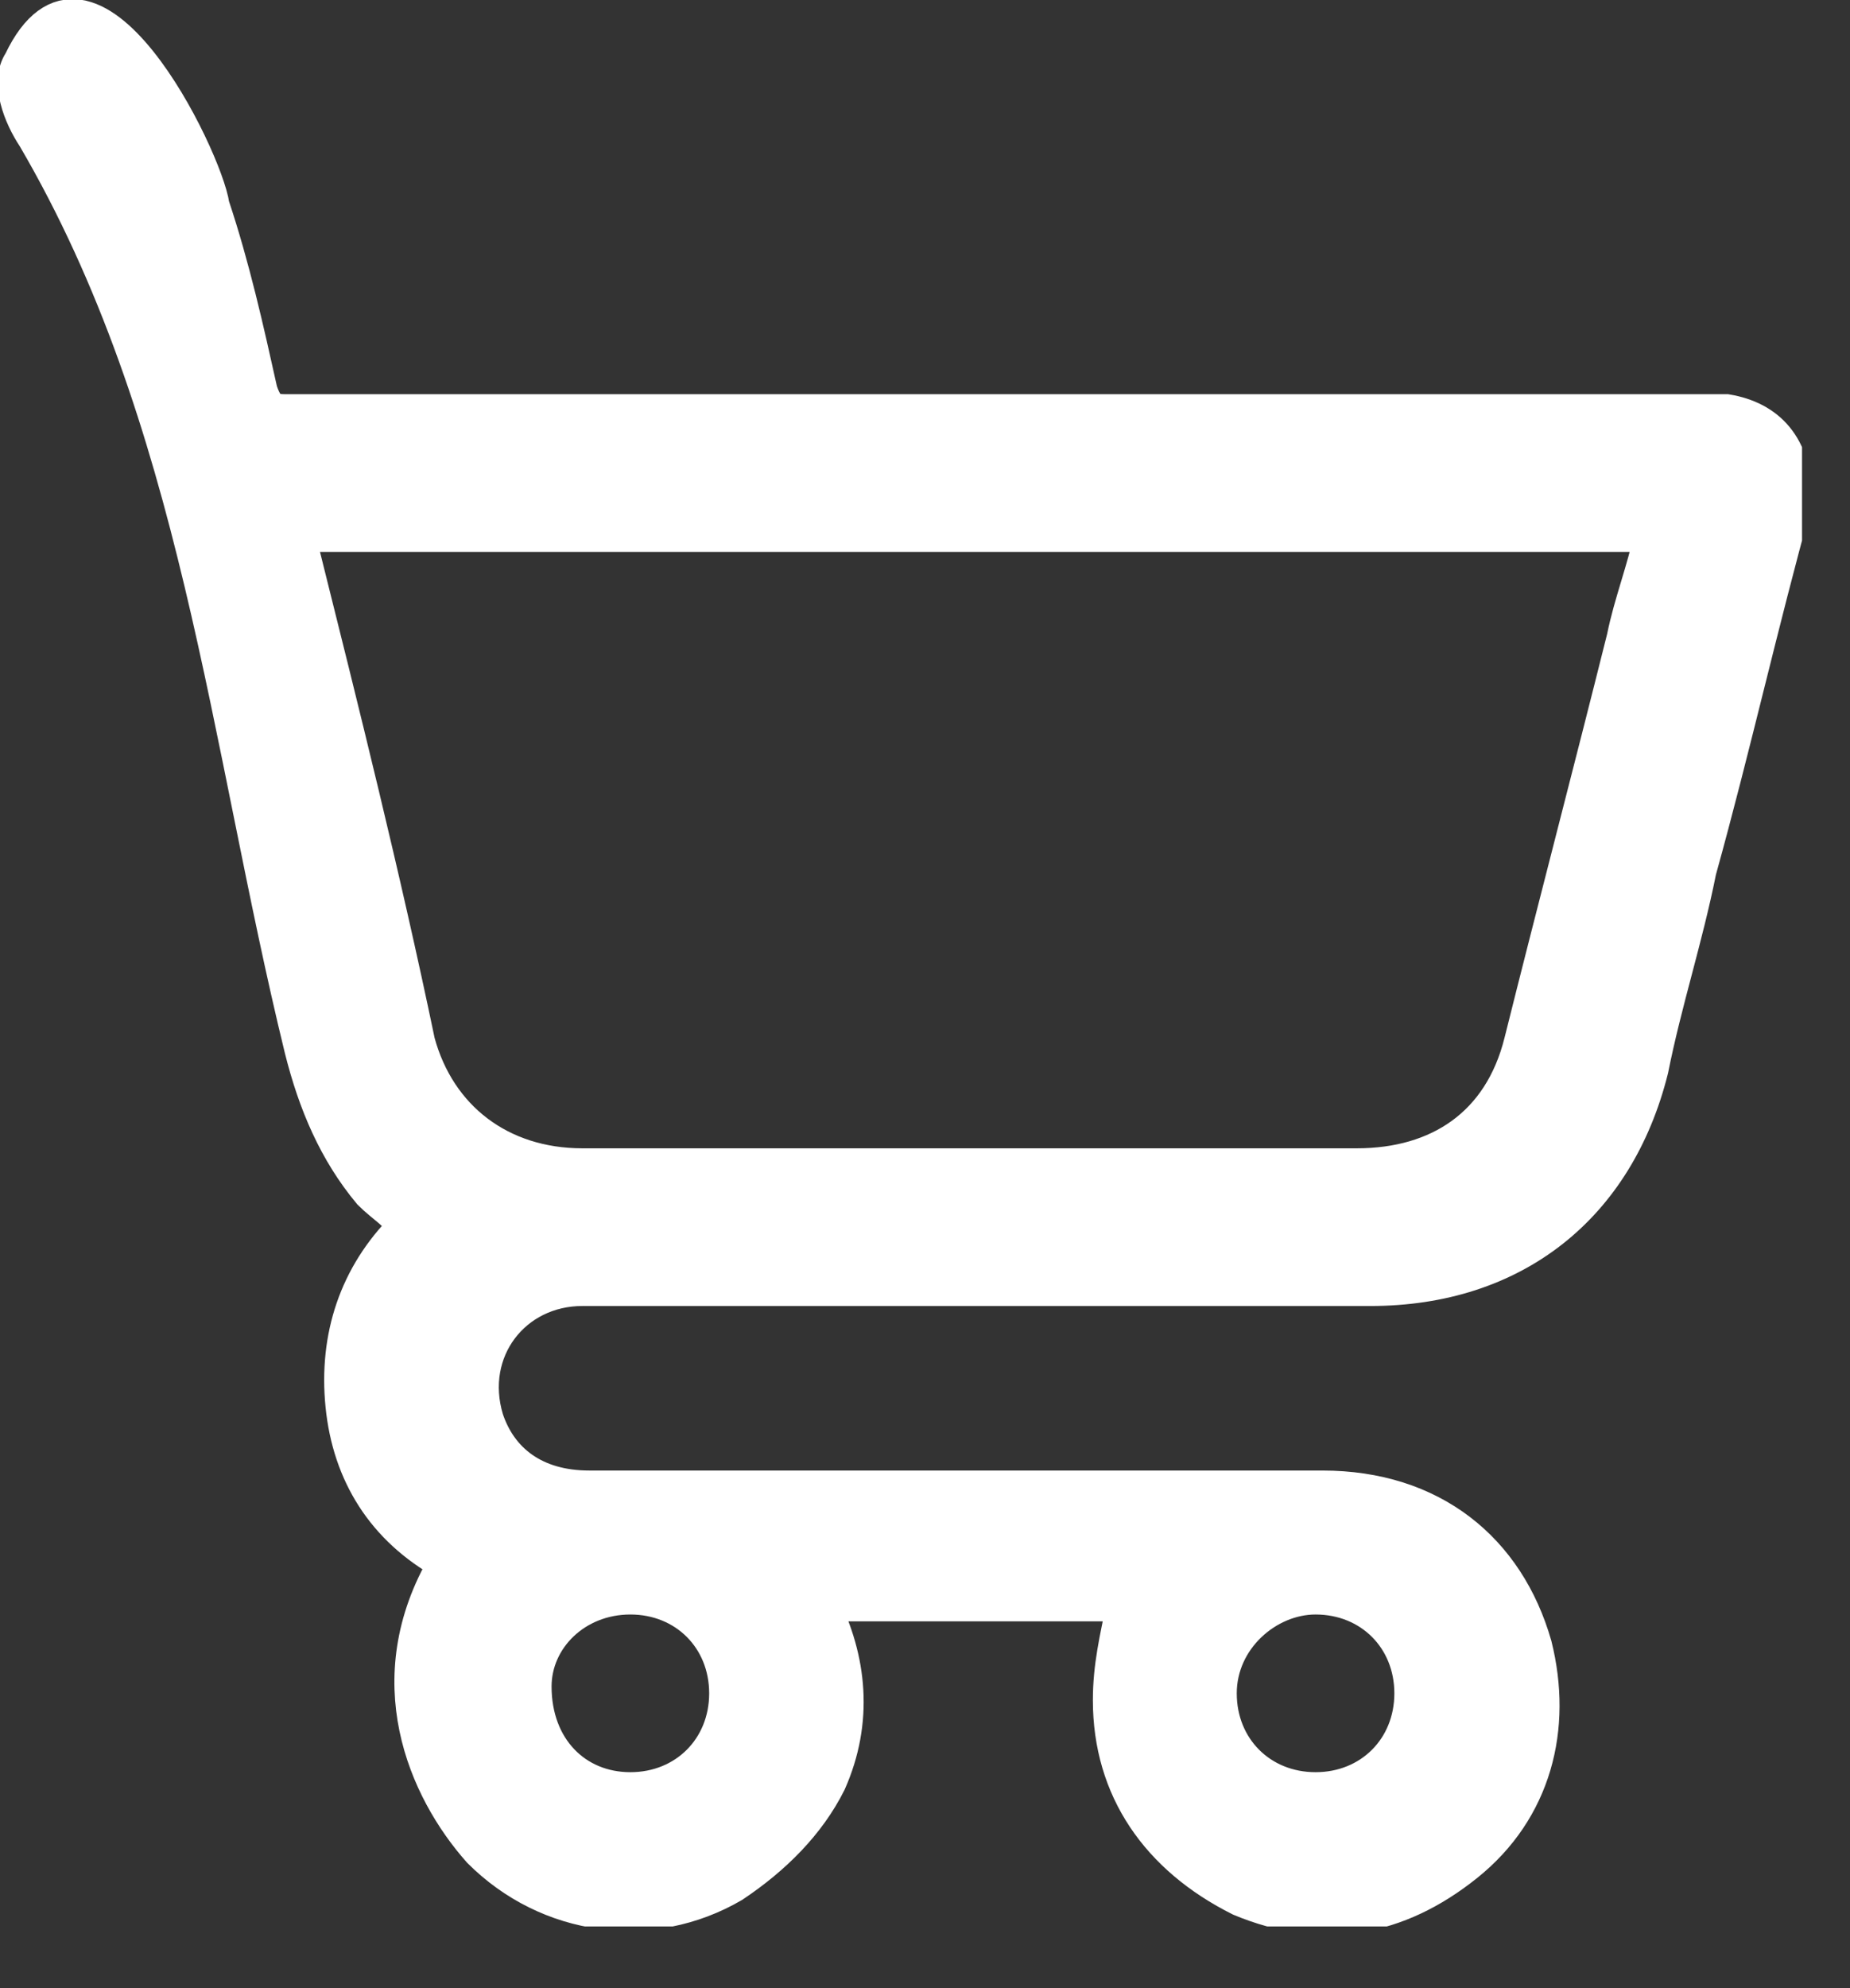 <svg width="27" height="29" viewBox="0 0 27 29" fill="none" xmlns="http://www.w3.org/2000/svg">
<rect x="0" y="0" width="27" height="29" fill="#333333" stroke="none"/>
<g clip-path="url(#clip0_61_142)">
<path d="M25.2 6C25.1 6 25 6 24.9 6C18 6 11.1 6 4.2 6C4 6 3.9 6 3.8 5.7C3.6 4.8 3.4 3.9 3.1 3C3 2.3 1.3 -1.2 0.3 0.9C0.1 1.2 0.3 1.7 0.5 2C2.9 6.1 3.3 10.8 4.4 15.3C4.6 16.1 4.9 16.8 5.4 17.4C5.6 17.6 5.8 17.7 5.9 17.9C5.2 18.6 4.9 19.5 5 20.5C5.1 21.5 5.6 22.3 6.5 22.8C5.5 24.5 6.2 26.1 7 27C8 28 9.5 28.2 10.7 27.5C11.3 27.1 11.8 26.6 12.1 26C12.5 25.1 12.4 24.2 12 23.4H16.4C16.3 23.9 16.2 24.3 16.2 24.8C16.2 26.1 16.9 27.1 18.1 27.7C19.3 28.2 20.4 28 21.4 27.2C22.4 26.4 22.7 25.2 22.4 24C22 22.6 20.9 21.7 19.3 21.7C16.8 21.7 14.3 21.7 11.9 21.7C10.8 21.7 9.7 21.7 8.6 21.7C7.8 21.7 7.3 21.3 7.1 20.7C6.8 19.7 7.5 18.8 8.5 18.8C9.4 18.8 10.2 18.8 11.1 18.8C14.1 18.8 17 18.8 20 18.8C22.1 18.8 23.6 17.6 24.1 15.6C24.3 14.6 24.6 13.7 24.8 12.7C25.3 10.9 25.7 9.1 26.2 7.3C26.2 6.5 25.8 6.1 25.2 6ZM19.2 23.3C20 23.3 20.6 23.9 20.6 24.7C20.6 25.5 20 26.1 19.2 26.1C18.4 26.1 17.8 25.5 17.8 24.7C17.8 23.9 18.5 23.3 19.2 23.3ZM9.2 23.3C10 23.3 10.6 23.9 10.6 24.7C10.6 25.5 10 26.1 9.2 26.1C8.4 26.1 7.8 25.5 7.8 24.6C7.8 23.9 8.4 23.3 9.2 23.3ZM23.7 9.3C23.2 11.3 22.7 13.2 22.2 15.2C21.9 16.4 21 17 19.8 17C16 17 12.3 17 8.5 17C7.3 17 6.4 16.3 6.1 15.2C5.6 12.8 5 10.4 4.4 8C4.4 7.9 4.4 7.9 4.4 7.8H24.1C24 8.3 23.8 8.8 23.7 9.3Z" fill="white" stroke="white" stroke-width="0.5" stroke-miterlimit="10"/>
</g>
<defs>
<clipPath id="clip0_61_142">
<rect width="26.3" height="28.1" fill="white"/>
</clipPath>
</defs>
</svg>
